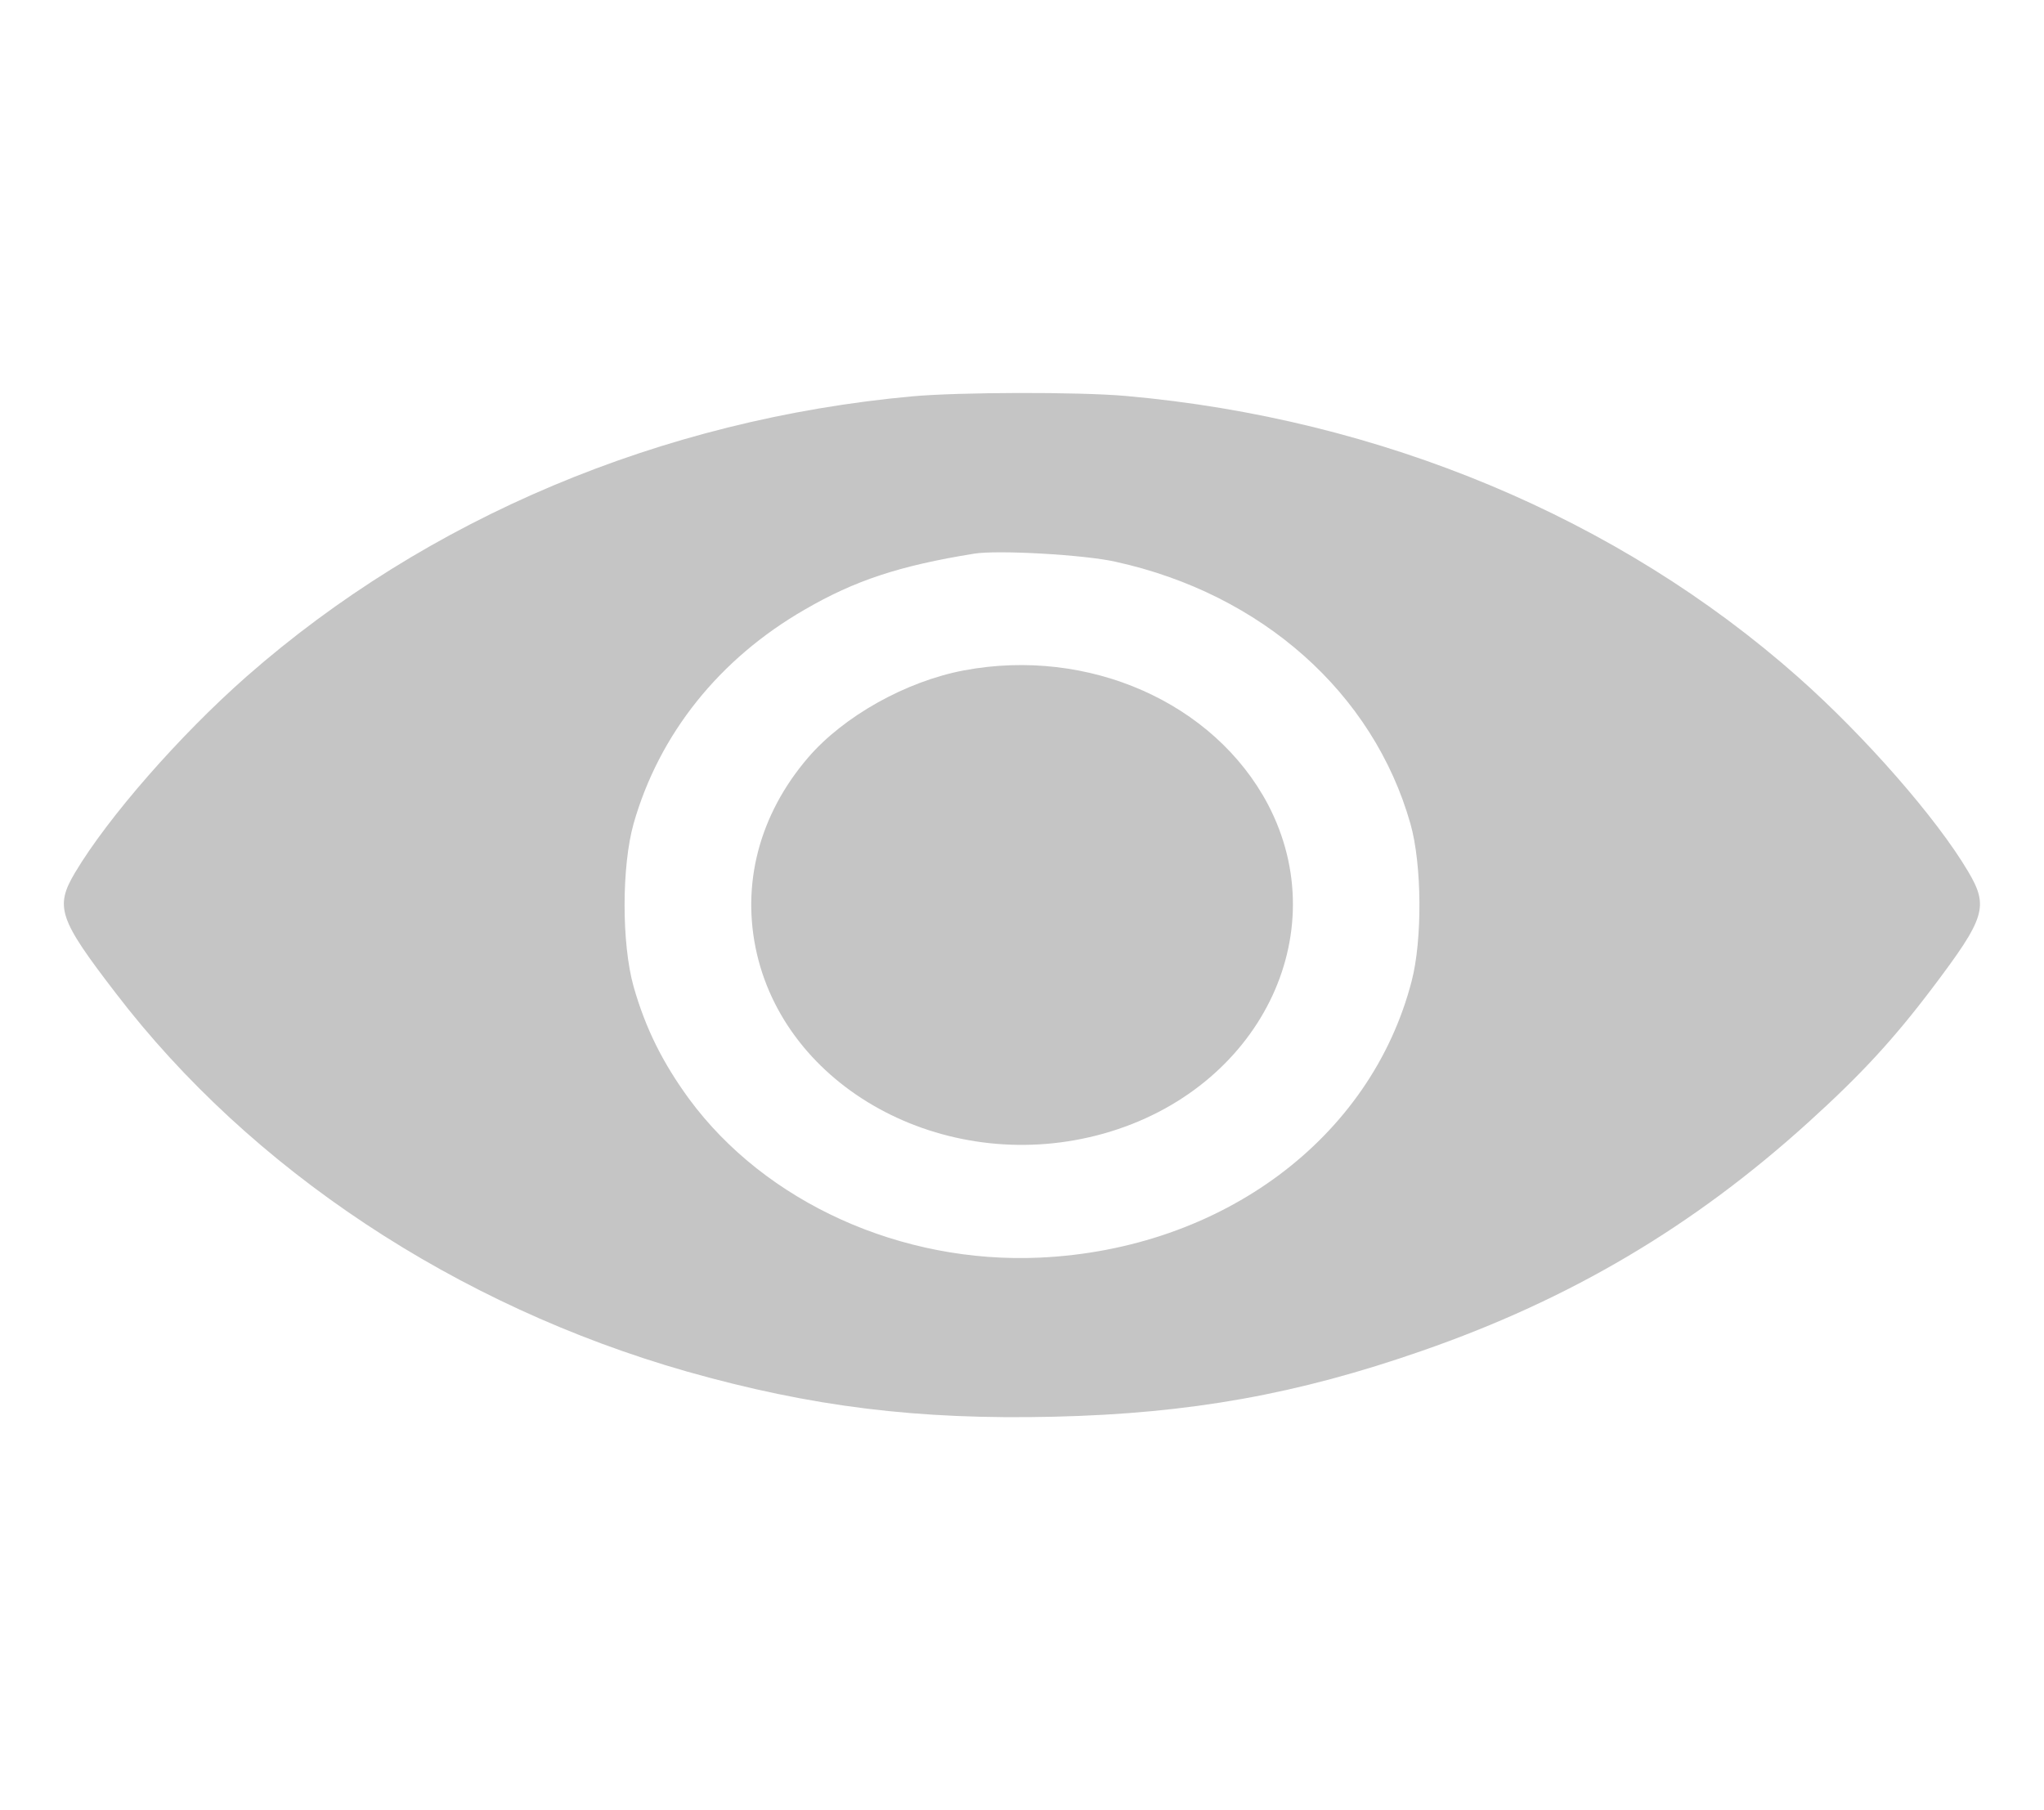<svg width="350" height="310" viewBox="0 0 350 310" fill="none" xmlns="http://www.w3.org/2000/svg">
<path d="M156.201 67.873C113.271 71.809 73.144 88.701 42.246 115.826C30.762 125.937 18.525 139.924 12.852 149.43C9.365 155.303 10.049 157.361 19.824 170.076C42.93 200.289 78.135 223.6 117.578 234.861C138.975 240.916 157.09 243.156 180.469 242.611C203.848 242.066 222.236 238.736 243.428 231.35C268.926 222.51 290.049 209.977 309.736 192.115C318.691 184.002 324.229 178.008 330.996 169.047C339.951 157.18 340.566 155.242 337.012 149.248C331.611 140.105 319.307 126.059 307.891 115.947C277.129 88.701 236.455 71.688 192.842 67.812C184.707 67.086 164.199 67.147 156.201 67.873ZM191.064 96.209C216.084 101.719 235.156 118.672 241.514 141.074C243.496 148.037 243.564 160.994 241.719 168.018C234.746 194.961 209.248 213.912 178.076 215.365C154.287 216.455 131.045 205.92 117.988 188.18C113.477 182.004 110.537 176.131 108.486 168.926C106.436 161.6 106.436 148.4 108.486 141.074C112.861 125.695 123.184 112.799 137.813 104.383C146.357 99.418 154.014 96.875 166.797 94.816C170.762 94.15 185.801 94.998 191.064 96.209Z" fill="#C5C5C5"/>
<path d="M165.088 114.797C155.107 116.674 144.443 122.668 138.359 129.752C129.951 139.561 126.875 151.549 129.609 163.355C135.147 187.15 162.832 201.5 189.014 194.113C215.605 186.605 228.799 160.025 217.109 137.744C207.881 120.307 186.416 110.801 165.088 114.797Z" fill="#C5C5C5"/>
</svg>
